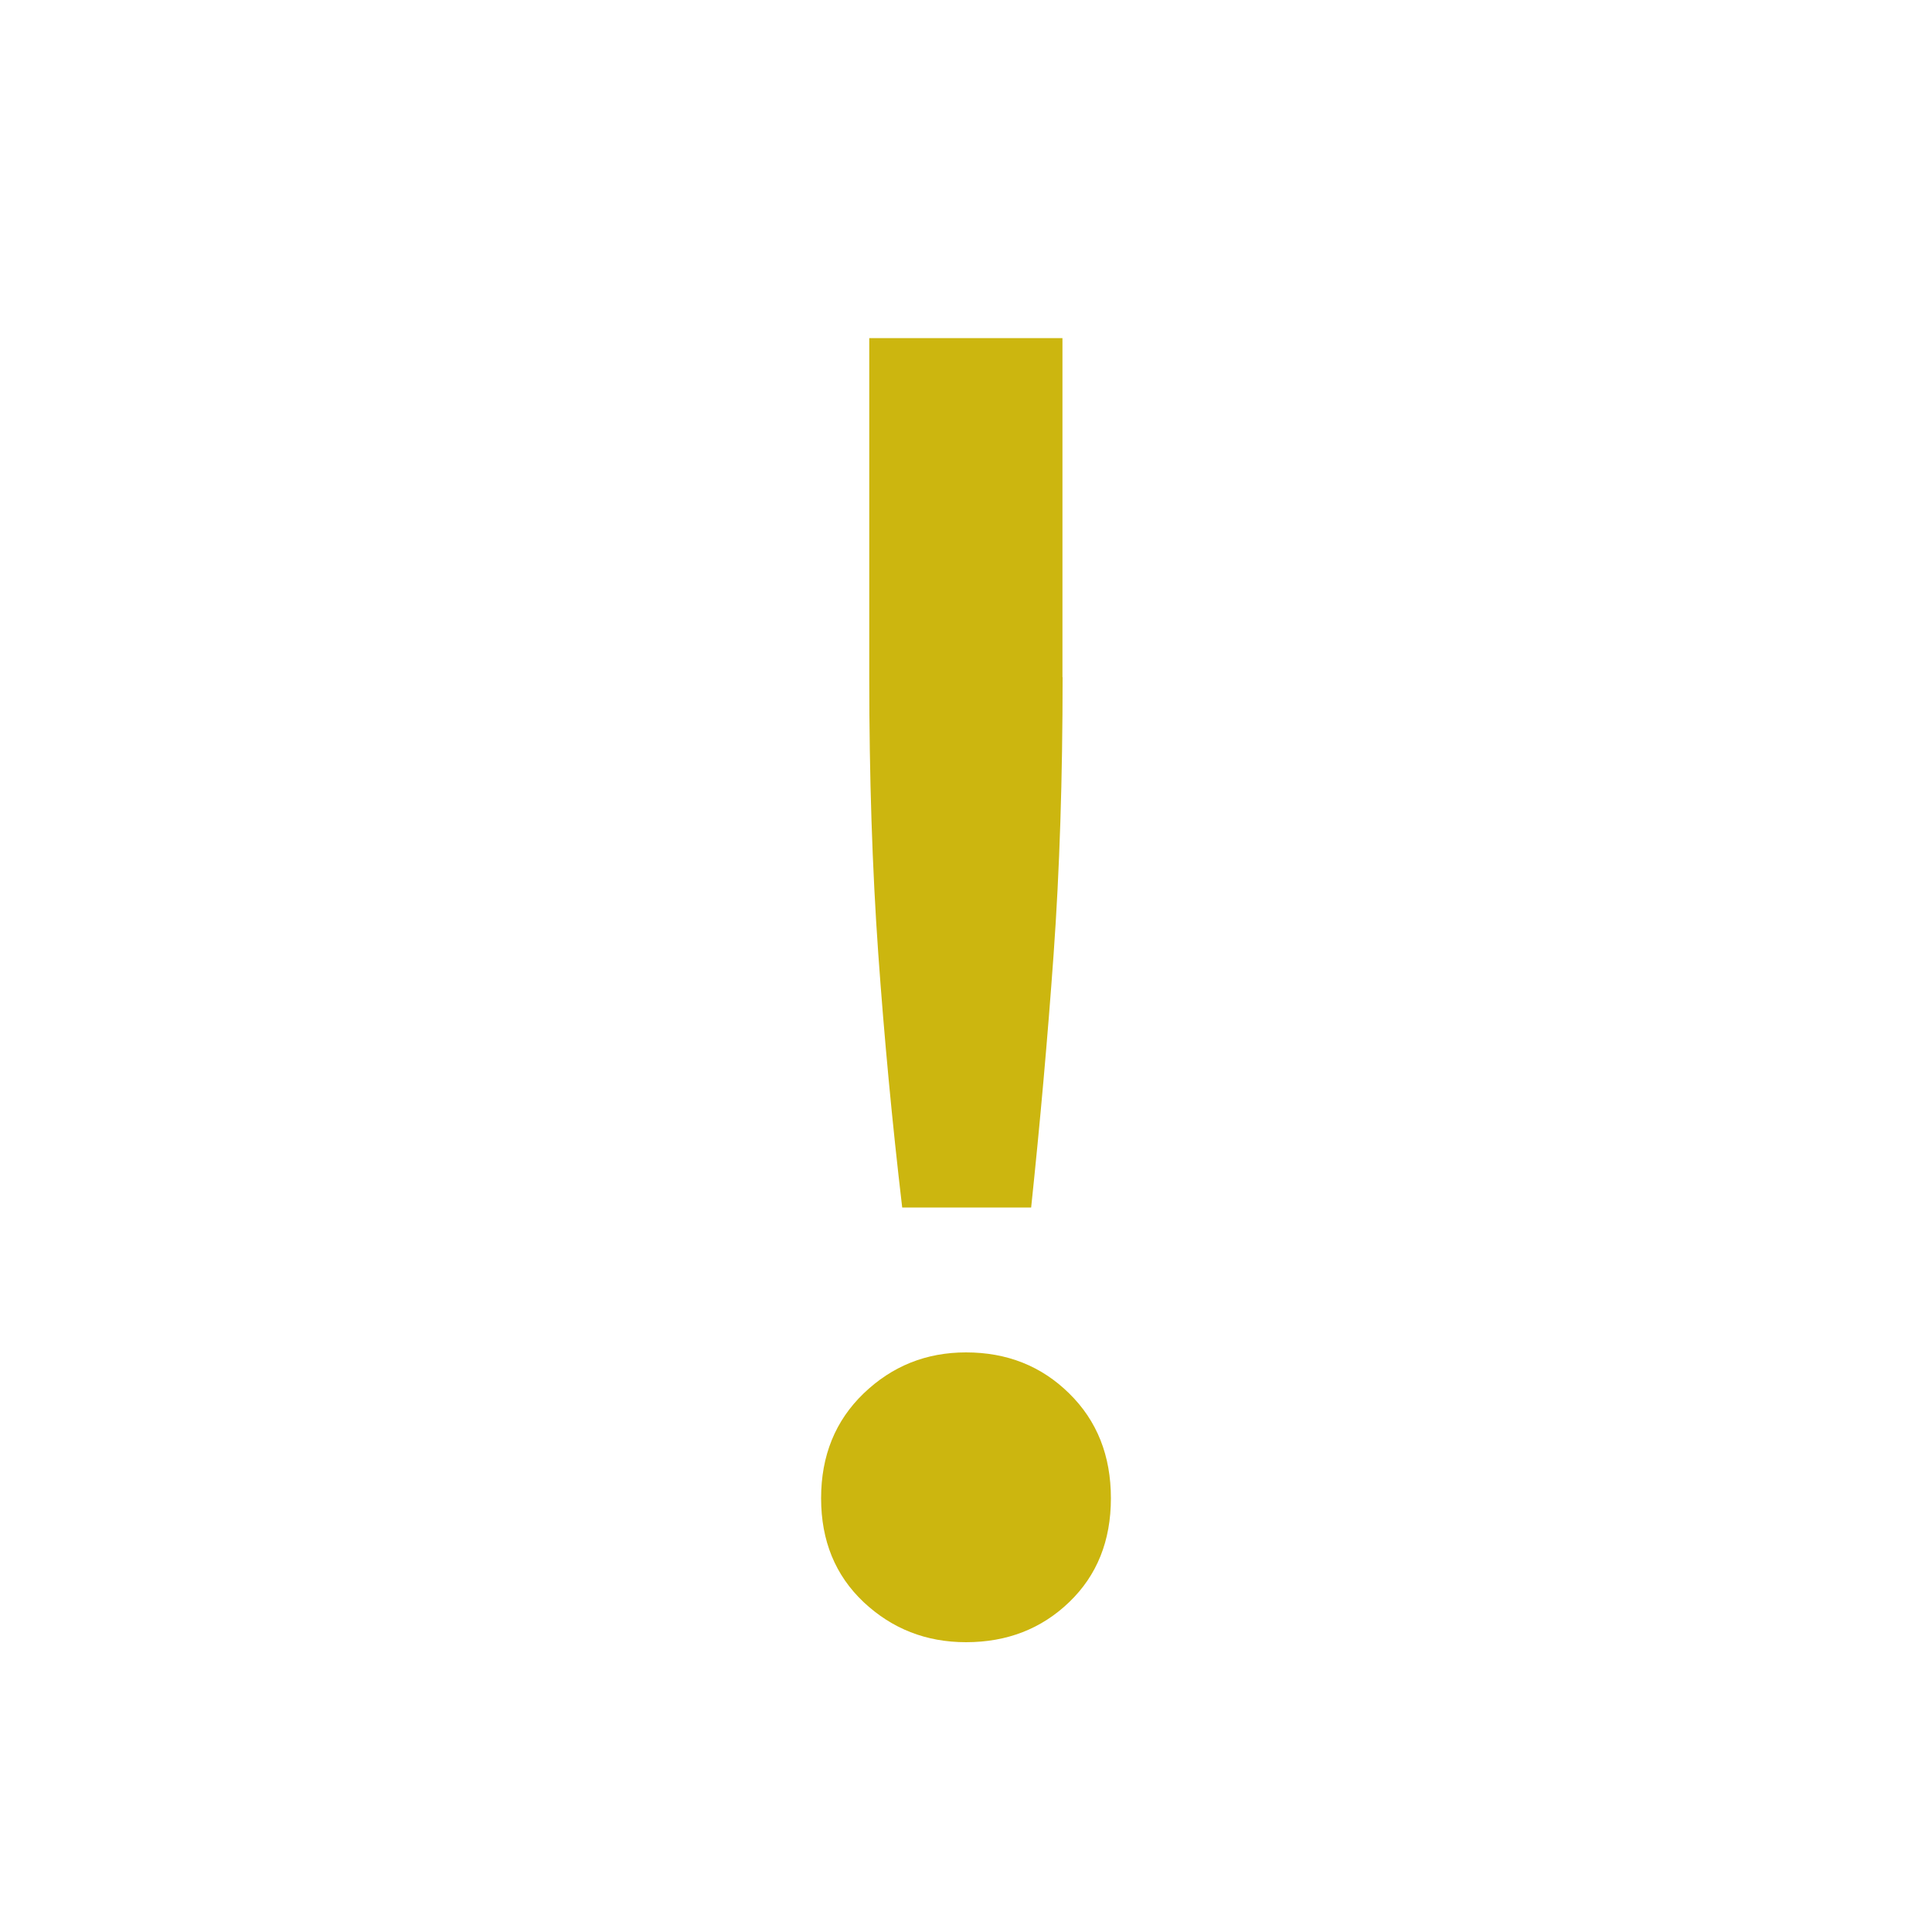 <svg width="40" height="40" viewBox="0 0 40 40" xmlns="http://www.w3.org/2000/svg"><title>Warning</title><g fill="none" fill-rule="evenodd"><path d="M0 0h40v40H0z"/><path d="M22 14.02c0 2.087-.062 4-.186 5.735-.124 1.736-.28 3.484-.465 5.245h-2.67c-.207-1.76-.372-3.516-.496-5.264-.124-1.75-.186-3.654-.186-5.717V7h4v7.02zm1 17c0 .88-.287 1.596-.863 2.15-.575.553-1.287.83-2.137.83-.825 0-1.53-.277-2.12-.83-.586-.554-.88-1.27-.88-2.15 0-.882.294-1.605.88-2.17.59-.567 1.295-.85 2.12-.85.85 0 1.562.283 2.137.85.576.565.863 1.288.863 2.17z" fill="#CCB60F"/></g></svg>